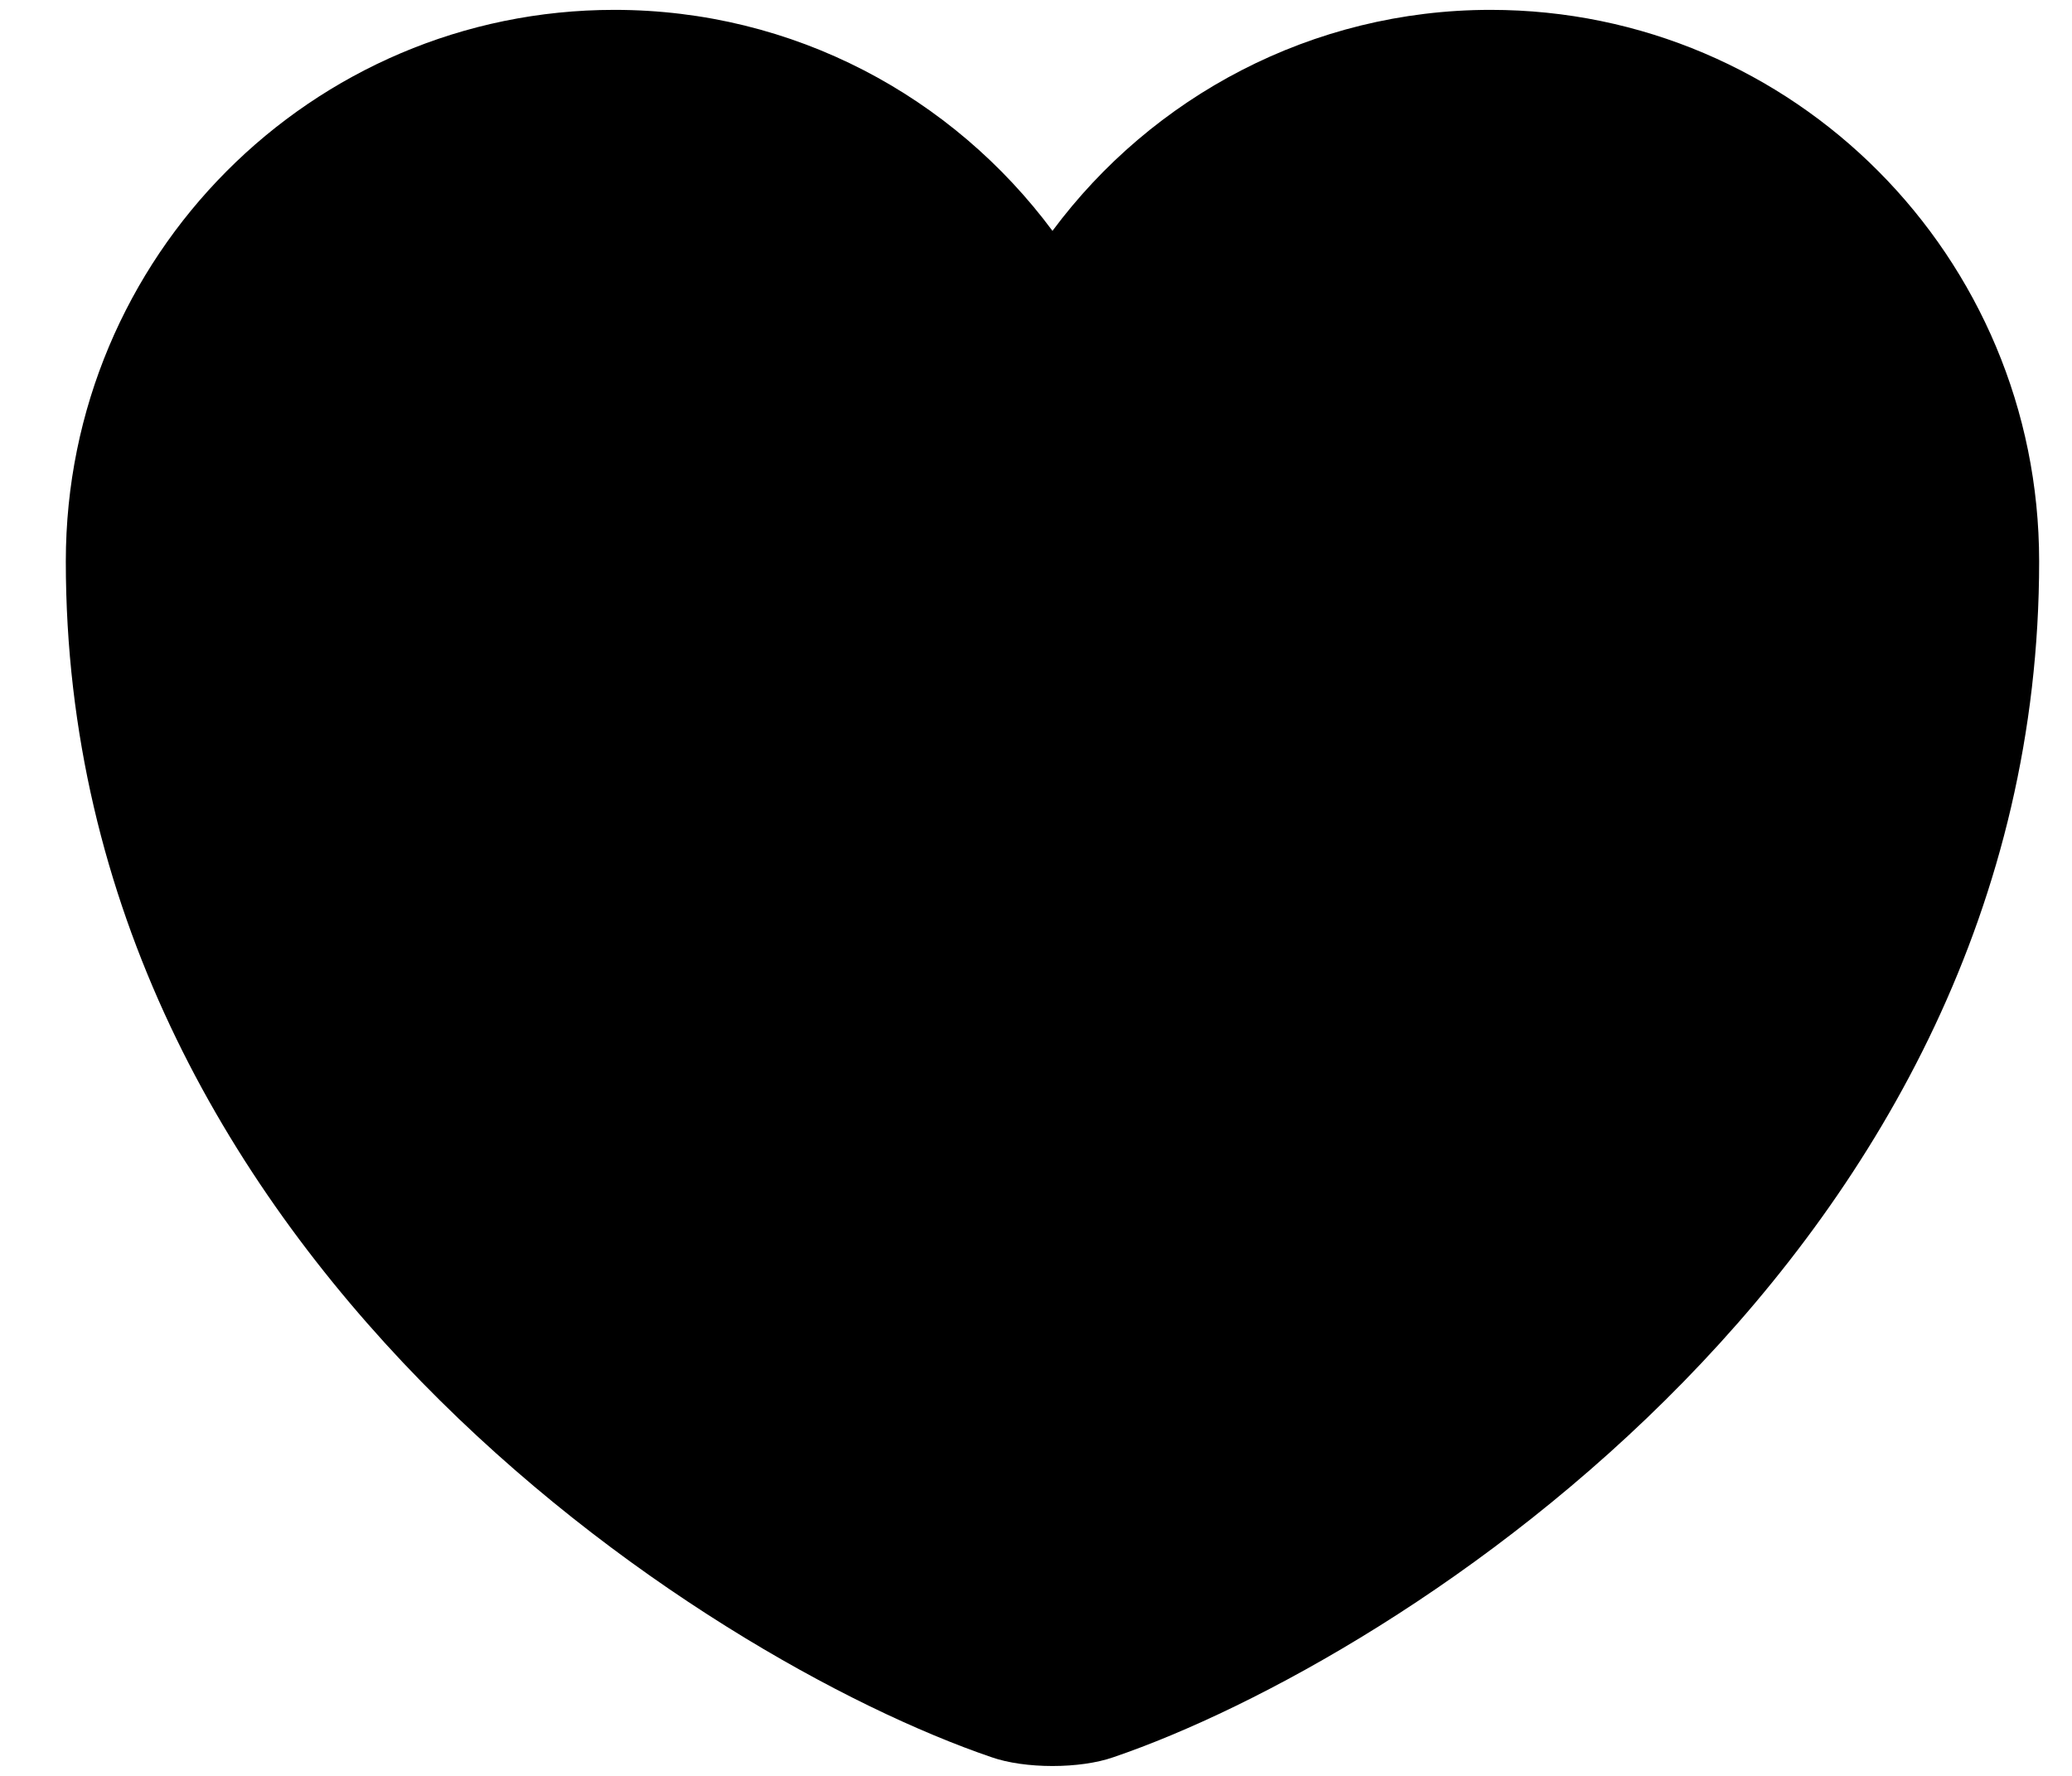 <svg width="21" height="18" viewBox="0 0 21 18" fill="none" xmlns="http://www.w3.org/2000/svg">
<path d="M11.287 17.81C10.947 17.93 10.387 17.93 10.047 17.81C7.147 16.82 0.667 12.69 0.667 5.69C0.667 2.6 3.157 0.1 6.227 0.1C8.047 0.1 9.657 0.98 10.667 2.34C11.677 0.98 13.297 0.1 15.107 0.1C18.177 0.1 20.667 2.6 20.667 5.69C20.667 12.69 14.187 16.82 11.287 17.81Z" fill="black"/>
</svg>
